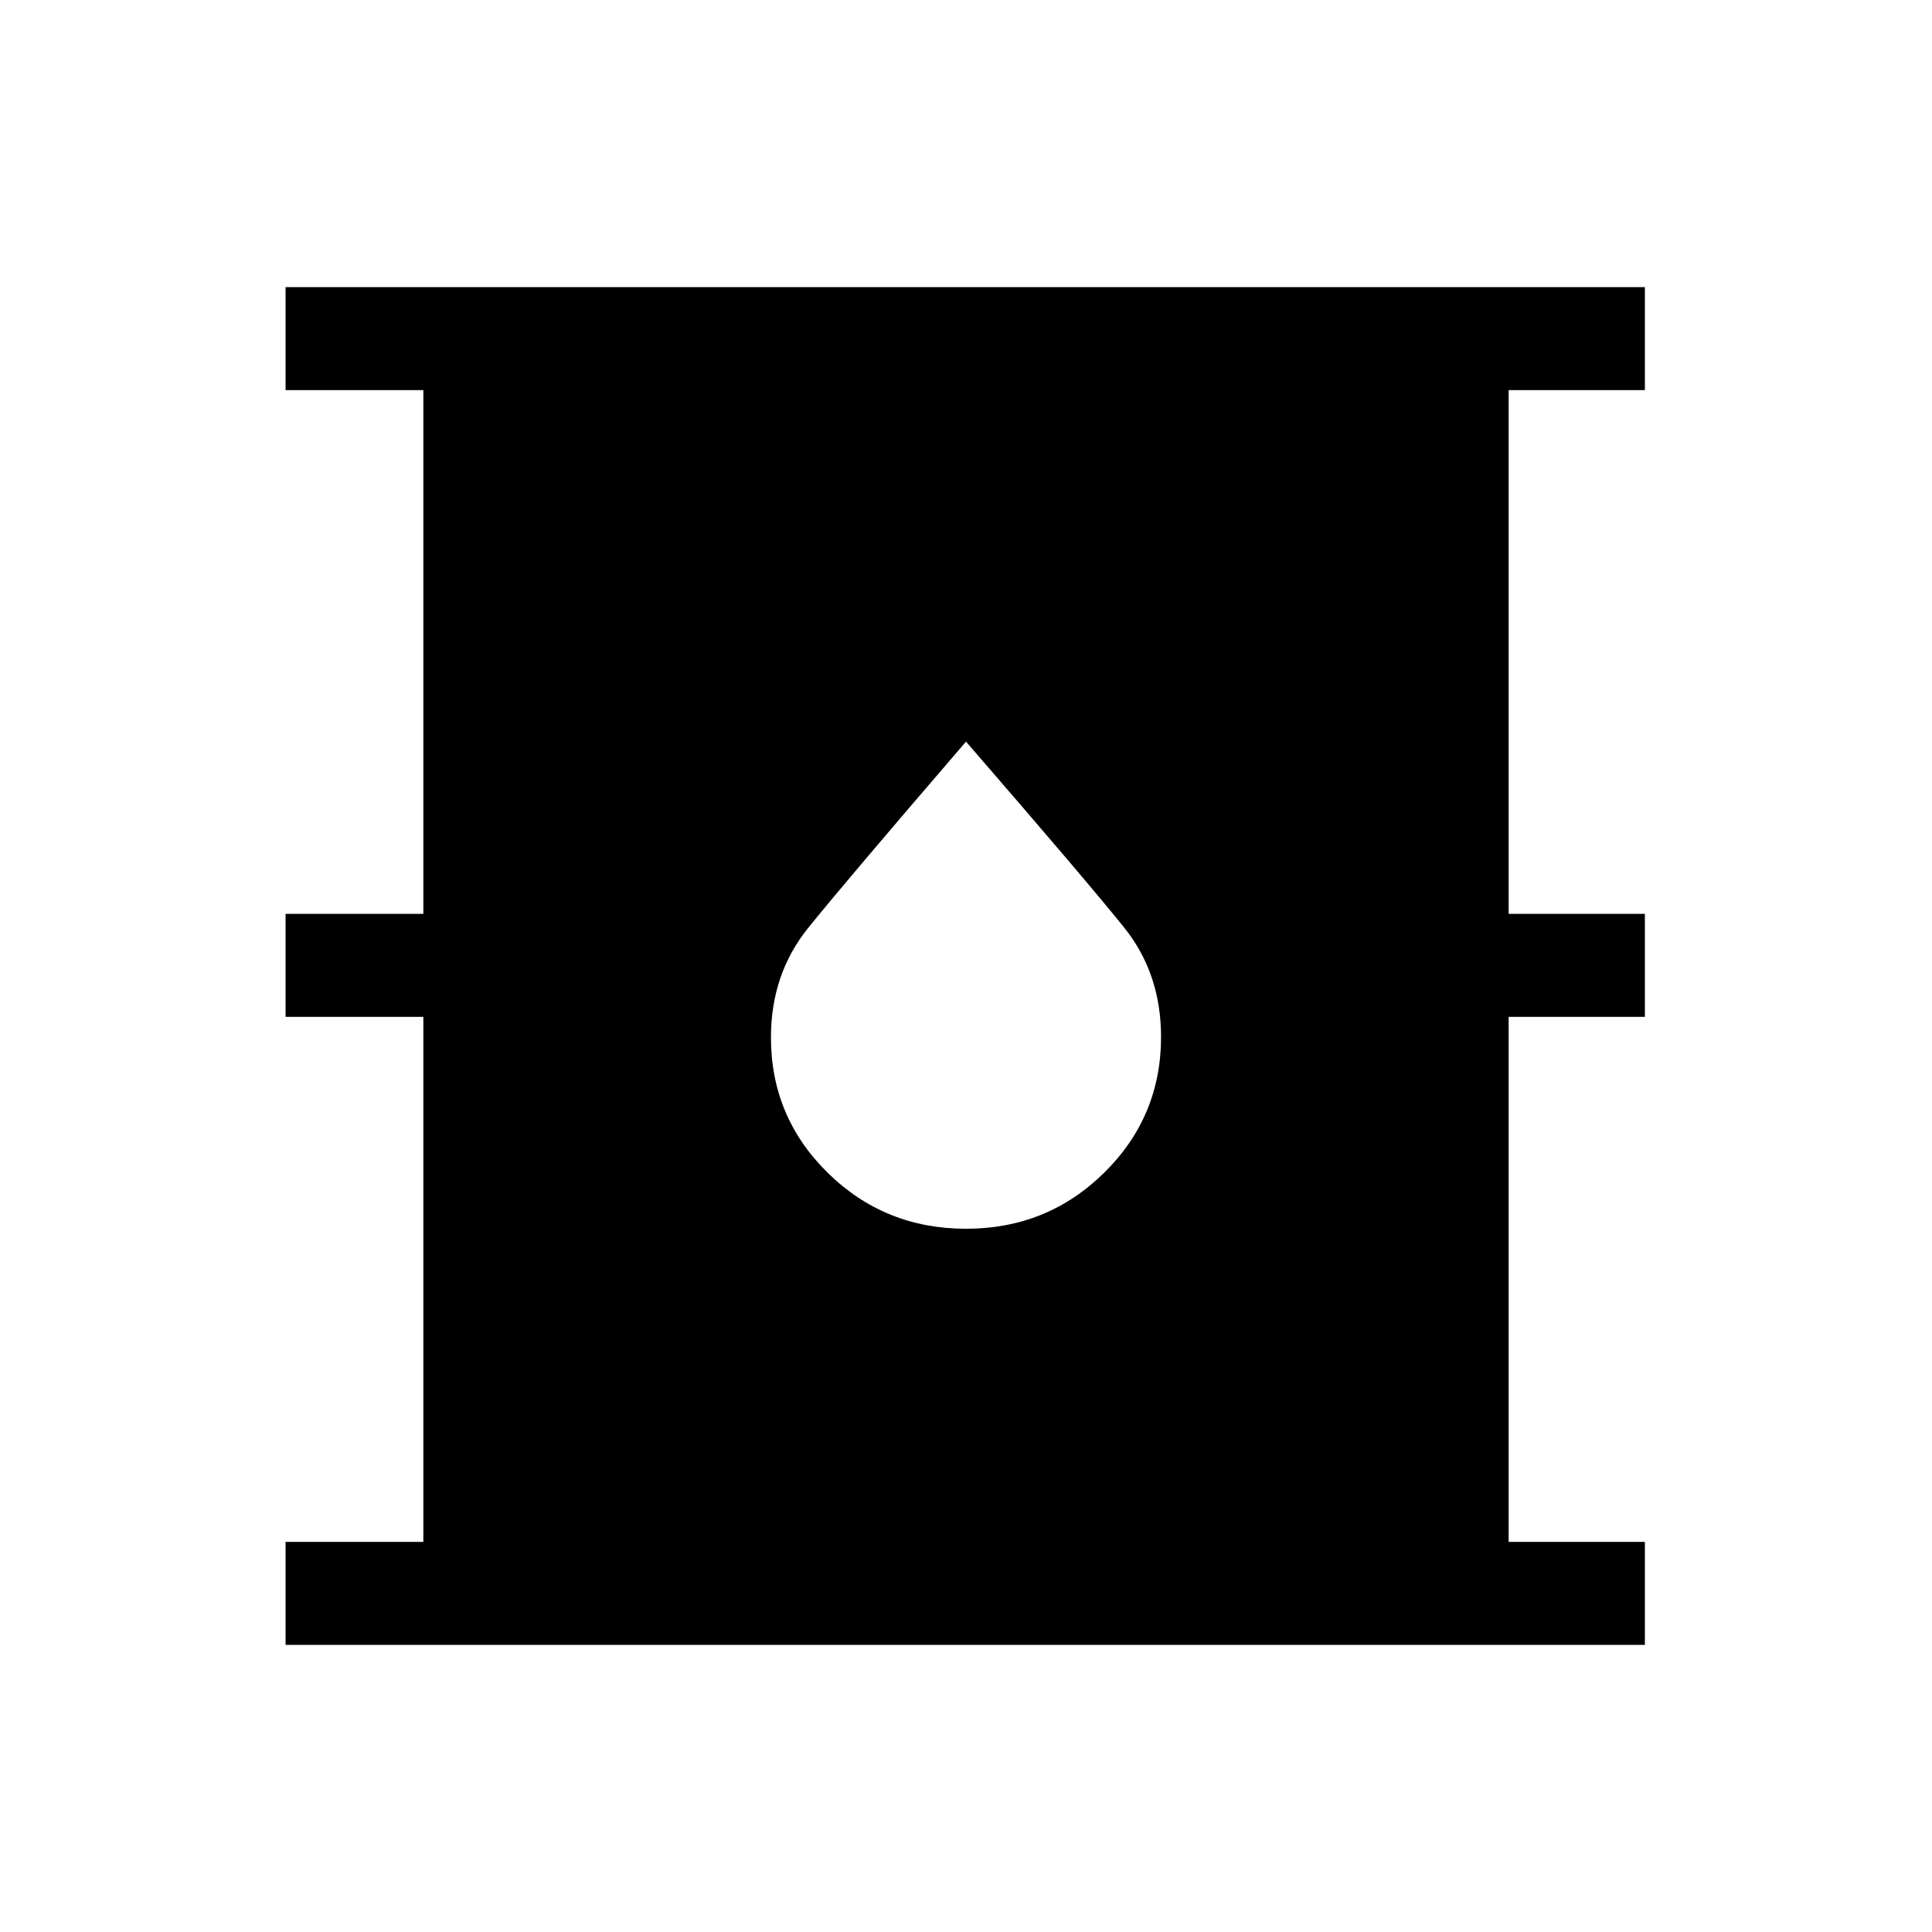 <svg xmlns="http://www.w3.org/2000/svg" height="40" viewBox="0 -960 960 960" width="40"><path d="M141.9-142.67v-51.18h68.46v-260.89H141.9v-51.18h68.46v-260.23H141.9v-51.18h675.43v51.18h-67.69v260.23h67.69v51.18h-67.69v260.89h67.69v51.18H141.9Zm338.12-206.77q40.39 0 68.65-27.86 28.25-27.86 28.25-67.43 0-31.5-18.27-54.29T480-591.49q-59.81 69.49-78.37 92.5-18.55 23-18.55 54.49 0 39.55 28.27 67.31 28.28 27.75 68.67 27.75Z"/></svg>